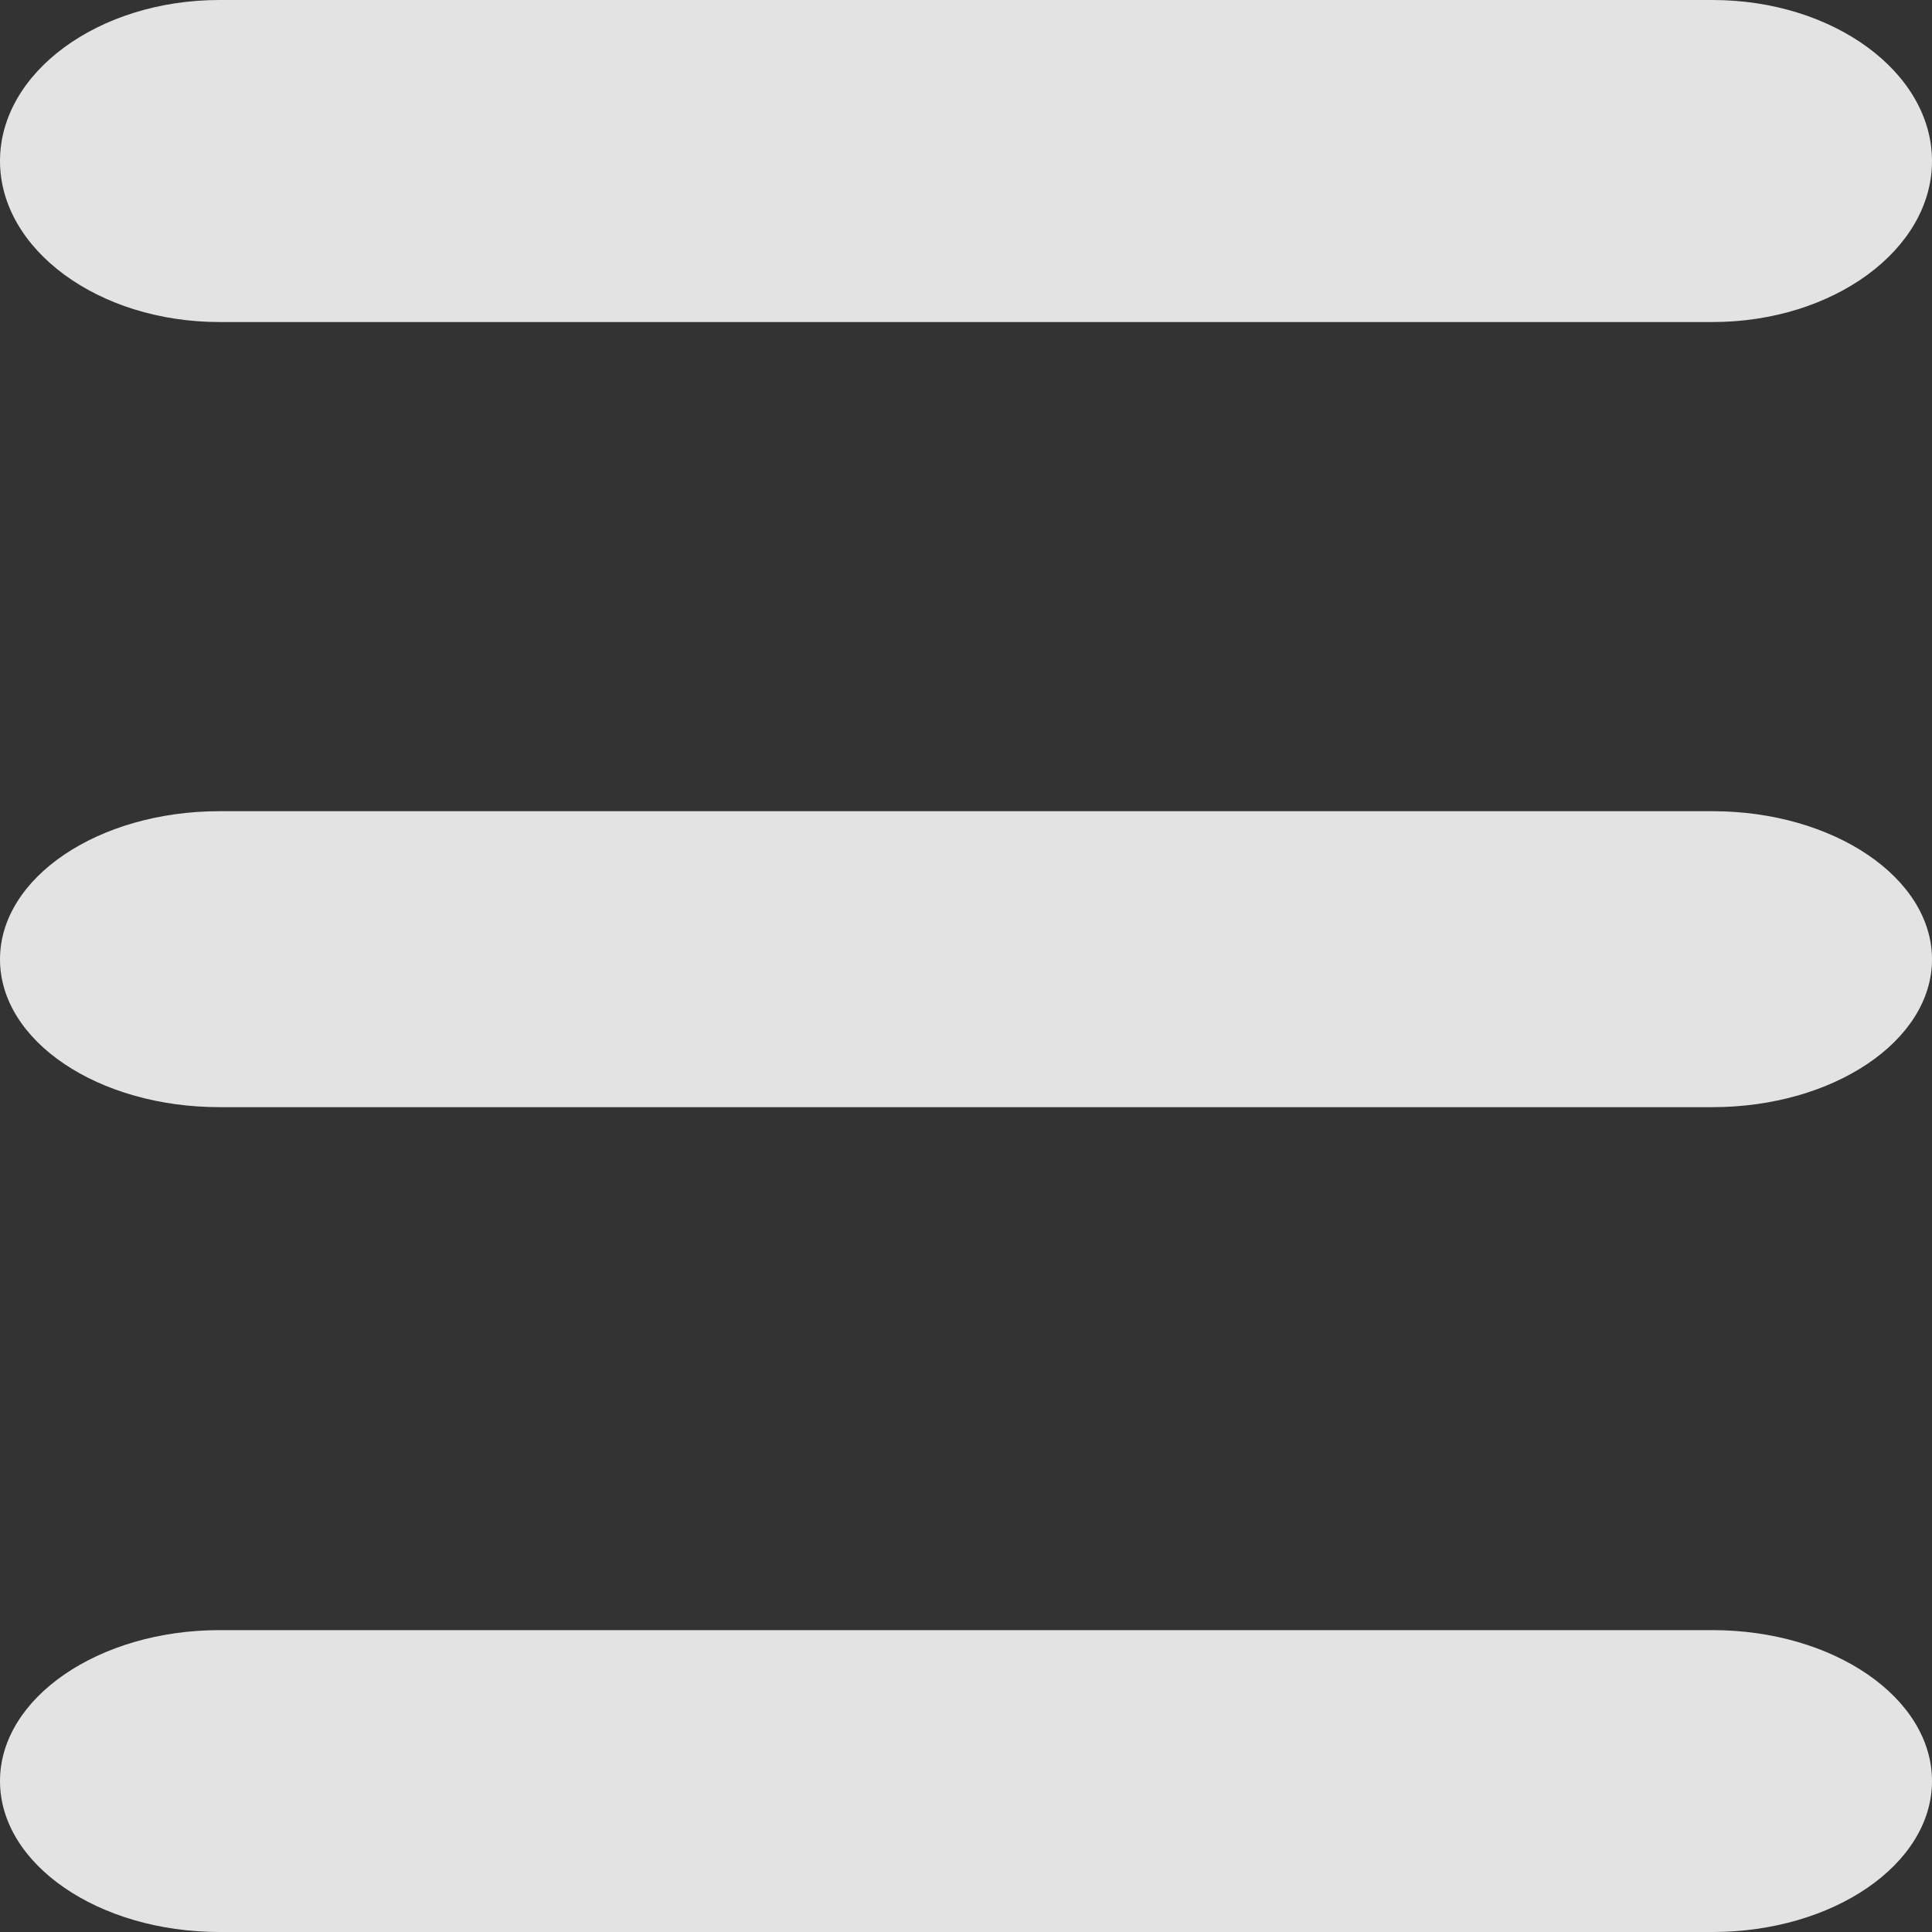 <svg xmlns="http://www.w3.org/2000/svg" width="16" height="16" viewBox="0 0 16 16"><rect x="0" y="0" width="16" height="16" fill="#333333" stroke="none"/><defs><style>.a{opacity:0.86;}.b{fill:#fff;}</style></defs><g class="a"><path class="b" d="M1.818,2.667H14.182c1,0,1.818-.6,1.818-1.333S15.185,0,14.182,0H1.818C.815,0,0,.6,0,1.333S.815,2.667,1.818,2.667Z"/><path class="b" d="M14.182,9.273H1.818C.815,9.273,0,9.822,0,10.5s.815,1.224,1.818,1.224H14.182c1,0,1.818-.549,1.818-1.224S15.185,9.273,14.182,9.273Z" transform="translate(0 -2.555)"/><path class="b" d="M14.182,18.545H1.818c-1,0-1.818.561-1.818,1.25s.815,1.25,1.818,1.25H14.182c1,0,1.818-.561,1.818-1.25S15.185,18.545,14.182,18.545Z" transform="translate(0 -5.045)"/></g></svg>